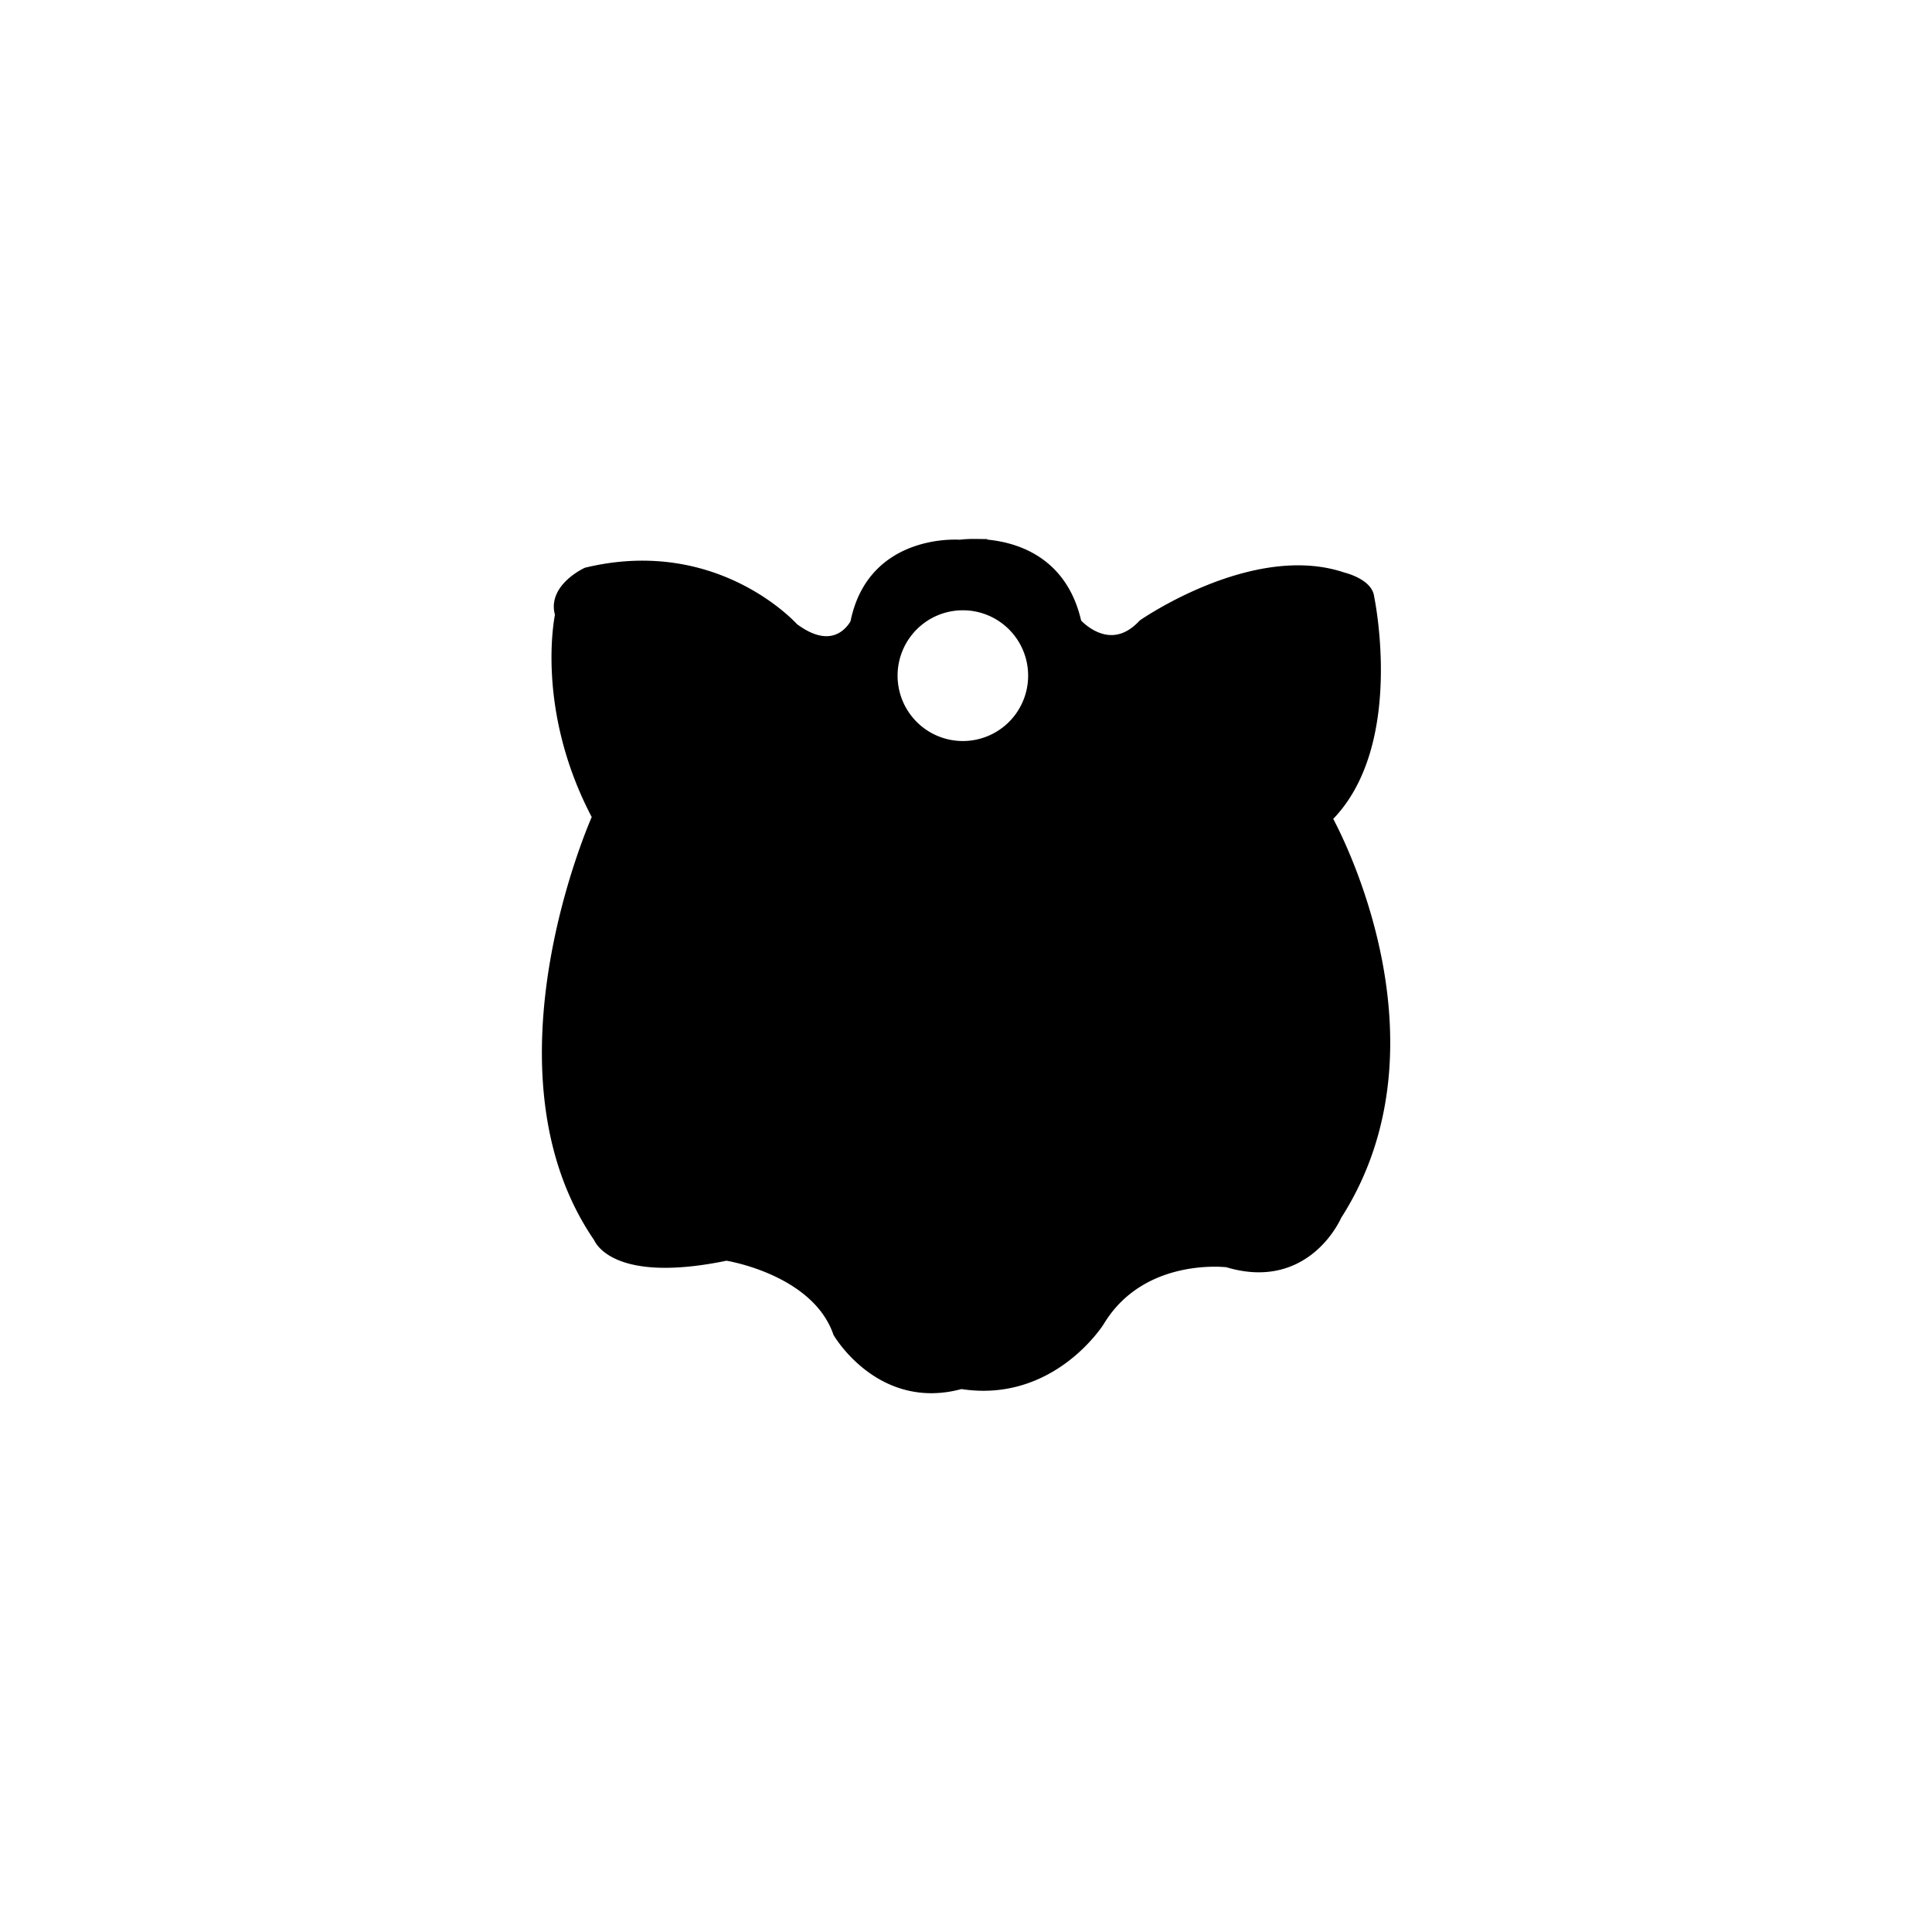 <?xml version="1.0" encoding="UTF-8" standalone="no"?>
<!-- Created with Inkscape (http://www.inkscape.org/) -->

<svg
   xmlns:dc="http://purl.org/dc/elements/1.1/"
   xmlns:cc="http://creativecommons.org/ns#"
   xmlns:rdf="http://www.w3.org/1999/02/22-rdf-syntax-ns#"
   xmlns:svg="http://www.w3.org/2000/svg"
   xmlns="http://www.w3.org/2000/svg"
   xmlns:sodipodi="http://sodipodi.sourceforge.net/DTD/sodipodi-0.dtd"
   xmlns:inkscape="http://www.inkscape.org/namespaces/inkscape"
   width="200"
   height="200"
   viewBox="0 0 52.917 52.917"
   version="1.1"
   id="svg860"
   sodipodi:docname="cat.svg"
   inkscape:version="0.92.5 (2060ec1f9f, 2020-04-08)">
  <defs
     id="defs854" />
  <sodipodi:namedview
     id="base"
     pagecolor="#ffffff"
     bordercolor="#666666"
     borderopacity="1.0"
     inkscape:pageopacity="0.0"
     inkscape:pageshadow="2"
     inkscape:zoom="2.86"
     inkscape:cx="137.93304"
     inkscape:cy="108.03639"
     inkscape:document-units="mm"
     inkscape:current-layer="layer1"
     showgrid="false"
     units="px"
     inkscape:window-width="1920"
     inkscape:window-height="956"
     inkscape:window-x="0"
     inkscape:window-y="27"
     inkscape:window-maximized="1" />
  <g
     inkscape:label="Layer 1"
     inkscape:groupmode="layer"
     id="layer1"
     transform="translate(0,-244.083)">
    <path
       style="fill:#000000;fill-opacity:1;stroke:#000000;stroke-width:0.265px;stroke-linecap:butt;stroke-linejoin:miter;stroke-opacity:1"
       d="m 26.713,258.977 c -0.256,-0.003 -0.421,0.022 -0.421,0.022 0,0 -2.408,-0.198 -2.87,2.145 0,0 -0.495,1.023 -1.683,0.132 0,0 -2.112,-2.375 -5.675,-1.517 0,0 -0.954,0.441 -0.728,1.157 0,0 -0.565,2.563 1.018,5.54 0,0 -3.128,6.935 0.038,11.533 0,0 0.415,1.131 3.505,0.49 0,0 2.45,0.377 3.053,2.11 0,0 1.172,2.018 3.375,1.405 2.474,0.396 3.794,-1.716 3.794,-1.716 1.155,-1.913 3.497,-1.616 3.497,-1.616 2.177,0.66 3.002,-1.286 3.002,-1.286 3.134,-4.883 -0.264,-10.887 -0.264,-10.887 2.012,-1.979 1.154,-6.037 1.154,-6.037 -0.033,-0.396 -0.726,-0.561 -0.726,-0.561 -2.441,-0.825 -5.477,1.287 -5.477,1.287 -0.924,0.99 -1.814,-0.033 -1.814,-0.033 -0.421,-1.905 -2.01,-2.159 -2.779,-2.167 z m -0.345,1.689 a 1.92,1.923 0 0 1 1.925,1.917 v 0.006 a 1.92,1.923 0 0 1 -1.919,1.923 1.92,1.923 0 0 1 -1.922,-1.92 1.92,1.923 0 0 1 1.916,-1.926 z"
       id="path1556"
       inkscape:connector-curvature="0" />
  </g>
</svg>
